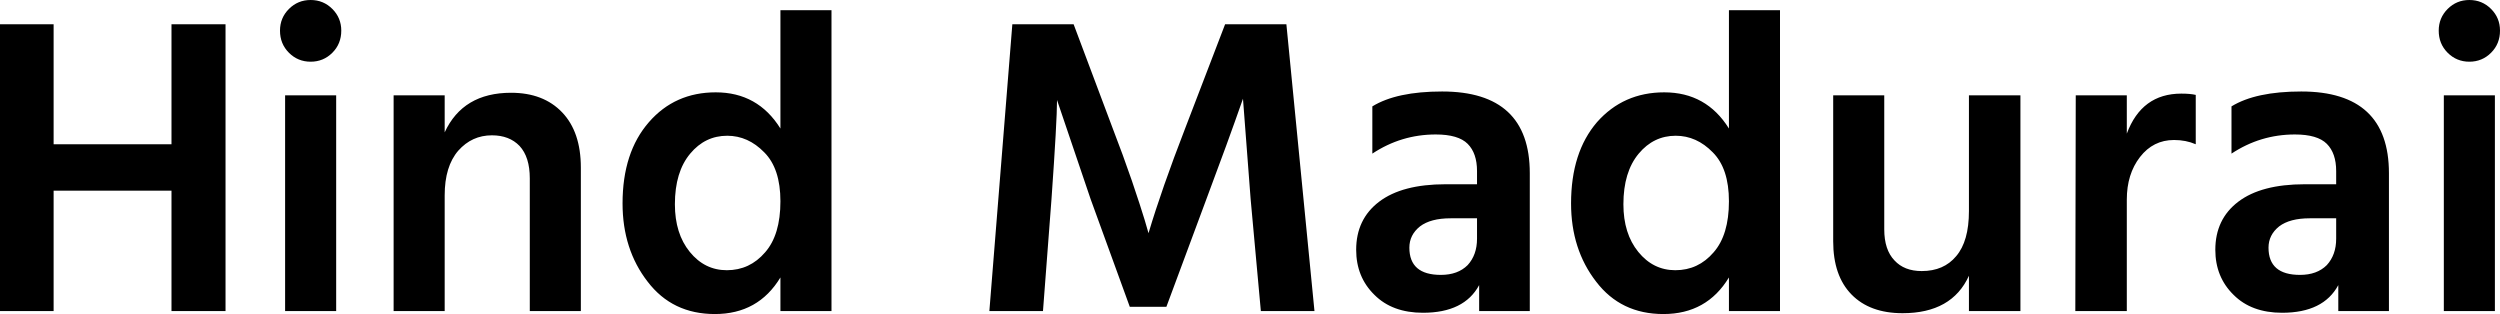 <svg xmlns="http://www.w3.org/2000/svg" viewBox="0.7 -7.31 58.75 7.38"><path d="M6-6.74L6 0L4.73 0L4.73-2.83L1.96-2.83L1.96 0L0.70 0L0.70-6.74L1.96-6.74L1.96-3.92L4.73-3.92L4.73-6.74L6-6.74ZM8.60-5.07L8.60 0L7.40 0L7.40-5.07L8.60-5.07ZM8.72-6.59L8.72-6.59Q8.72-6.28 8.51-6.07Q8.30-5.86 8-5.86Q7.70-5.86 7.49-6.07Q7.28-6.28 7.28-6.59L7.28-6.59Q7.28-6.89 7.49-7.10Q7.70-7.31 8-7.31Q8.30-7.31 8.51-7.10Q8.72-6.89 8.72-6.59ZM14.35-3.37L14.35 0L13.15 0L13.15-3.12Q13.15-3.62 12.91-3.88Q12.67-4.13 12.26-4.13L12.26-4.13Q11.79-4.13 11.47-3.77Q11.15-3.40 11.15-2.72L11.15-2.72L11.15 0L9.95 0L9.95-5.07L11.15-5.07L11.15-4.20Q11.58-5.13 12.71-5.13L12.71-5.13Q13.47-5.13 13.91-4.67Q14.35-4.21 14.35-3.37L14.35-3.37ZM16.56-2.51L16.56-2.51Q16.56-1.82 16.91-1.39Q17.26-0.96 17.78-0.96L17.78-0.96Q18.32-0.96 18.68-1.38Q19.04-1.79 19.04-2.58L19.04-2.58Q19.04-3.35 18.66-3.73Q18.28-4.12 17.79-4.12L17.79-4.12Q17.27-4.12 16.92-3.70Q16.56-3.27 16.56-2.51ZM20.24-7.07L20.24 0L19.04 0L19.04-0.79Q18.52 0.07 17.50 0.07L17.50 0.07Q16.50 0.07 15.92-0.69Q15.33-1.45 15.33-2.53L15.33-2.53Q15.33-3.73 15.95-4.44Q16.56-5.14 17.52-5.14L17.52-5.14Q18.51-5.14 19.04-4.29L19.04-4.29L19.04-7.07L20.24-7.07ZM25.41-2.63L25.21 0L23.95 0L24.49-6.74L25.93-6.74L26.85-4.29Q27.09-3.67 27.30-3.06Q27.51-2.44 27.60-2.14L27.60-2.14L27.69-1.83Q28-2.87 28.55-4.29L28.55-4.29L29.49-6.74L30.93-6.74L31.59 0L30.33 0L30.09-2.63L29.91-4.99Q29.55-3.96 29.05-2.63L29.05-2.63L28.11-0.10L27.25-0.10L26.33-2.63L25.54-4.96Q25.54-4.47 25.41-2.63L25.41-2.63ZM34.56-0.85L34.56-0.85Q34.96-0.85 35.19-1.08Q35.41-1.32 35.41-1.70L35.41-1.70L35.41-2.18L34.79-2.18Q34.32-2.18 34.07-1.99Q33.82-1.79 33.82-1.49L33.82-1.49Q33.82-0.85 34.56-0.85ZM35.46 0L35.46-0.61Q35.11 0.04 34.14 0.04L34.14 0.04Q33.42 0.04 33.00-0.38Q32.57-0.80 32.57-1.44L32.57-1.44Q32.57-2.16 33.11-2.57Q33.65-2.98 34.67-2.98L34.67-2.98L35.41-2.98L35.41-3.29Q35.41-3.71 35.19-3.93Q34.97-4.15 34.44-4.15L34.44-4.15Q33.63-4.15 32.95-3.70L32.95-3.70L32.95-4.81Q33.52-5.16 34.59-5.16L34.59-5.16Q36.65-5.16 36.65-3.24L36.65-3.24L36.65 0L35.46 0ZM38.85-2.51L38.85-2.51Q38.85-1.82 39.20-1.39Q39.55-0.96 40.07-0.96L40.07-0.96Q40.61-0.96 40.97-1.38Q41.33-1.79 41.33-2.58L41.33-2.58Q41.33-3.35 40.95-3.73Q40.57-4.12 40.08-4.12L40.08-4.12Q39.56-4.12 39.21-3.70Q38.85-3.27 38.85-2.51ZM42.53-7.07L42.53 0L41.33 0L41.33-0.79Q40.81 0.07 39.79 0.07L39.79 0.07Q38.79 0.07 38.21-0.69Q37.62-1.45 37.62-2.53L37.62-2.53Q37.62-3.73 38.23-4.44Q38.85-5.14 39.81-5.14L39.81-5.14Q40.80-5.14 41.33-4.29L41.33-4.29L41.33-7.07L42.53-7.07ZM48.18-5.07L48.18 0L46.97 0L46.97-0.83Q46.57 0.05 45.41 0.05L45.41 0.05Q44.64 0.05 44.21-0.39Q43.78-0.83 43.78-1.64L43.78-1.64L43.78-5.07L44.98-5.07L44.98-1.92Q44.98-1.44 45.22-1.19Q45.45-0.94 45.86-0.94L45.86-0.94Q46.38-0.94 46.67-1.29Q46.97-1.64 46.97-2.35L46.97-2.35L46.97-5.07L48.18-5.07ZM50.68-2.62L50.68 0L49.47 0L49.48-5.07L50.68-5.07L50.68-4.17Q51.03-5.11 51.96-5.11L51.96-5.11Q52.17-5.11 52.30-5.08L52.30-5.08L52.30-3.92Q52.07-4.02 51.79-4.02L51.79-4.02Q51.30-4.02 50.99-3.62Q50.68-3.22 50.68-2.62L50.68-2.62ZM54.75-0.85L54.75-0.85Q55.15-0.85 55.38-1.08Q55.60-1.32 55.60-1.70L55.60-1.70L55.60-2.18L54.98-2.18Q54.51-2.18 54.26-1.99Q54.01-1.79 54.01-1.49L54.01-1.49Q54.01-0.85 54.75-0.85ZM55.65 0L55.65-0.61Q55.30 0.04 54.33 0.04L54.33 0.04Q53.61 0.04 53.19-0.38Q52.76-0.80 52.76-1.44L52.76-1.44Q52.76-2.16 53.30-2.57Q53.84-2.98 54.86-2.98L54.86-2.98L55.60-2.98L55.60-3.29Q55.60-3.71 55.38-3.93Q55.16-4.15 54.63-4.15L54.63-4.15Q53.82-4.15 53.14-3.70L53.14-3.70L53.14-4.81Q53.71-5.16 54.78-5.16L54.78-5.16Q56.84-5.16 56.84-3.24L56.84-3.24L56.84 0L55.65 0ZM59.33-5.07L59.33 0L58.13 0L58.13-5.07L59.33-5.07ZM59.45-6.59L59.45-6.59Q59.45-6.28 59.24-6.07Q59.03-5.86 58.73-5.86Q58.43-5.86 58.22-6.07Q58.01-6.28 58.01-6.59L58.01-6.59Q58.01-6.89 58.22-7.10Q58.43-7.31 58.73-7.31Q59.03-7.31 59.24-7.10Q59.45-6.89 59.45-6.59Z"/></svg>